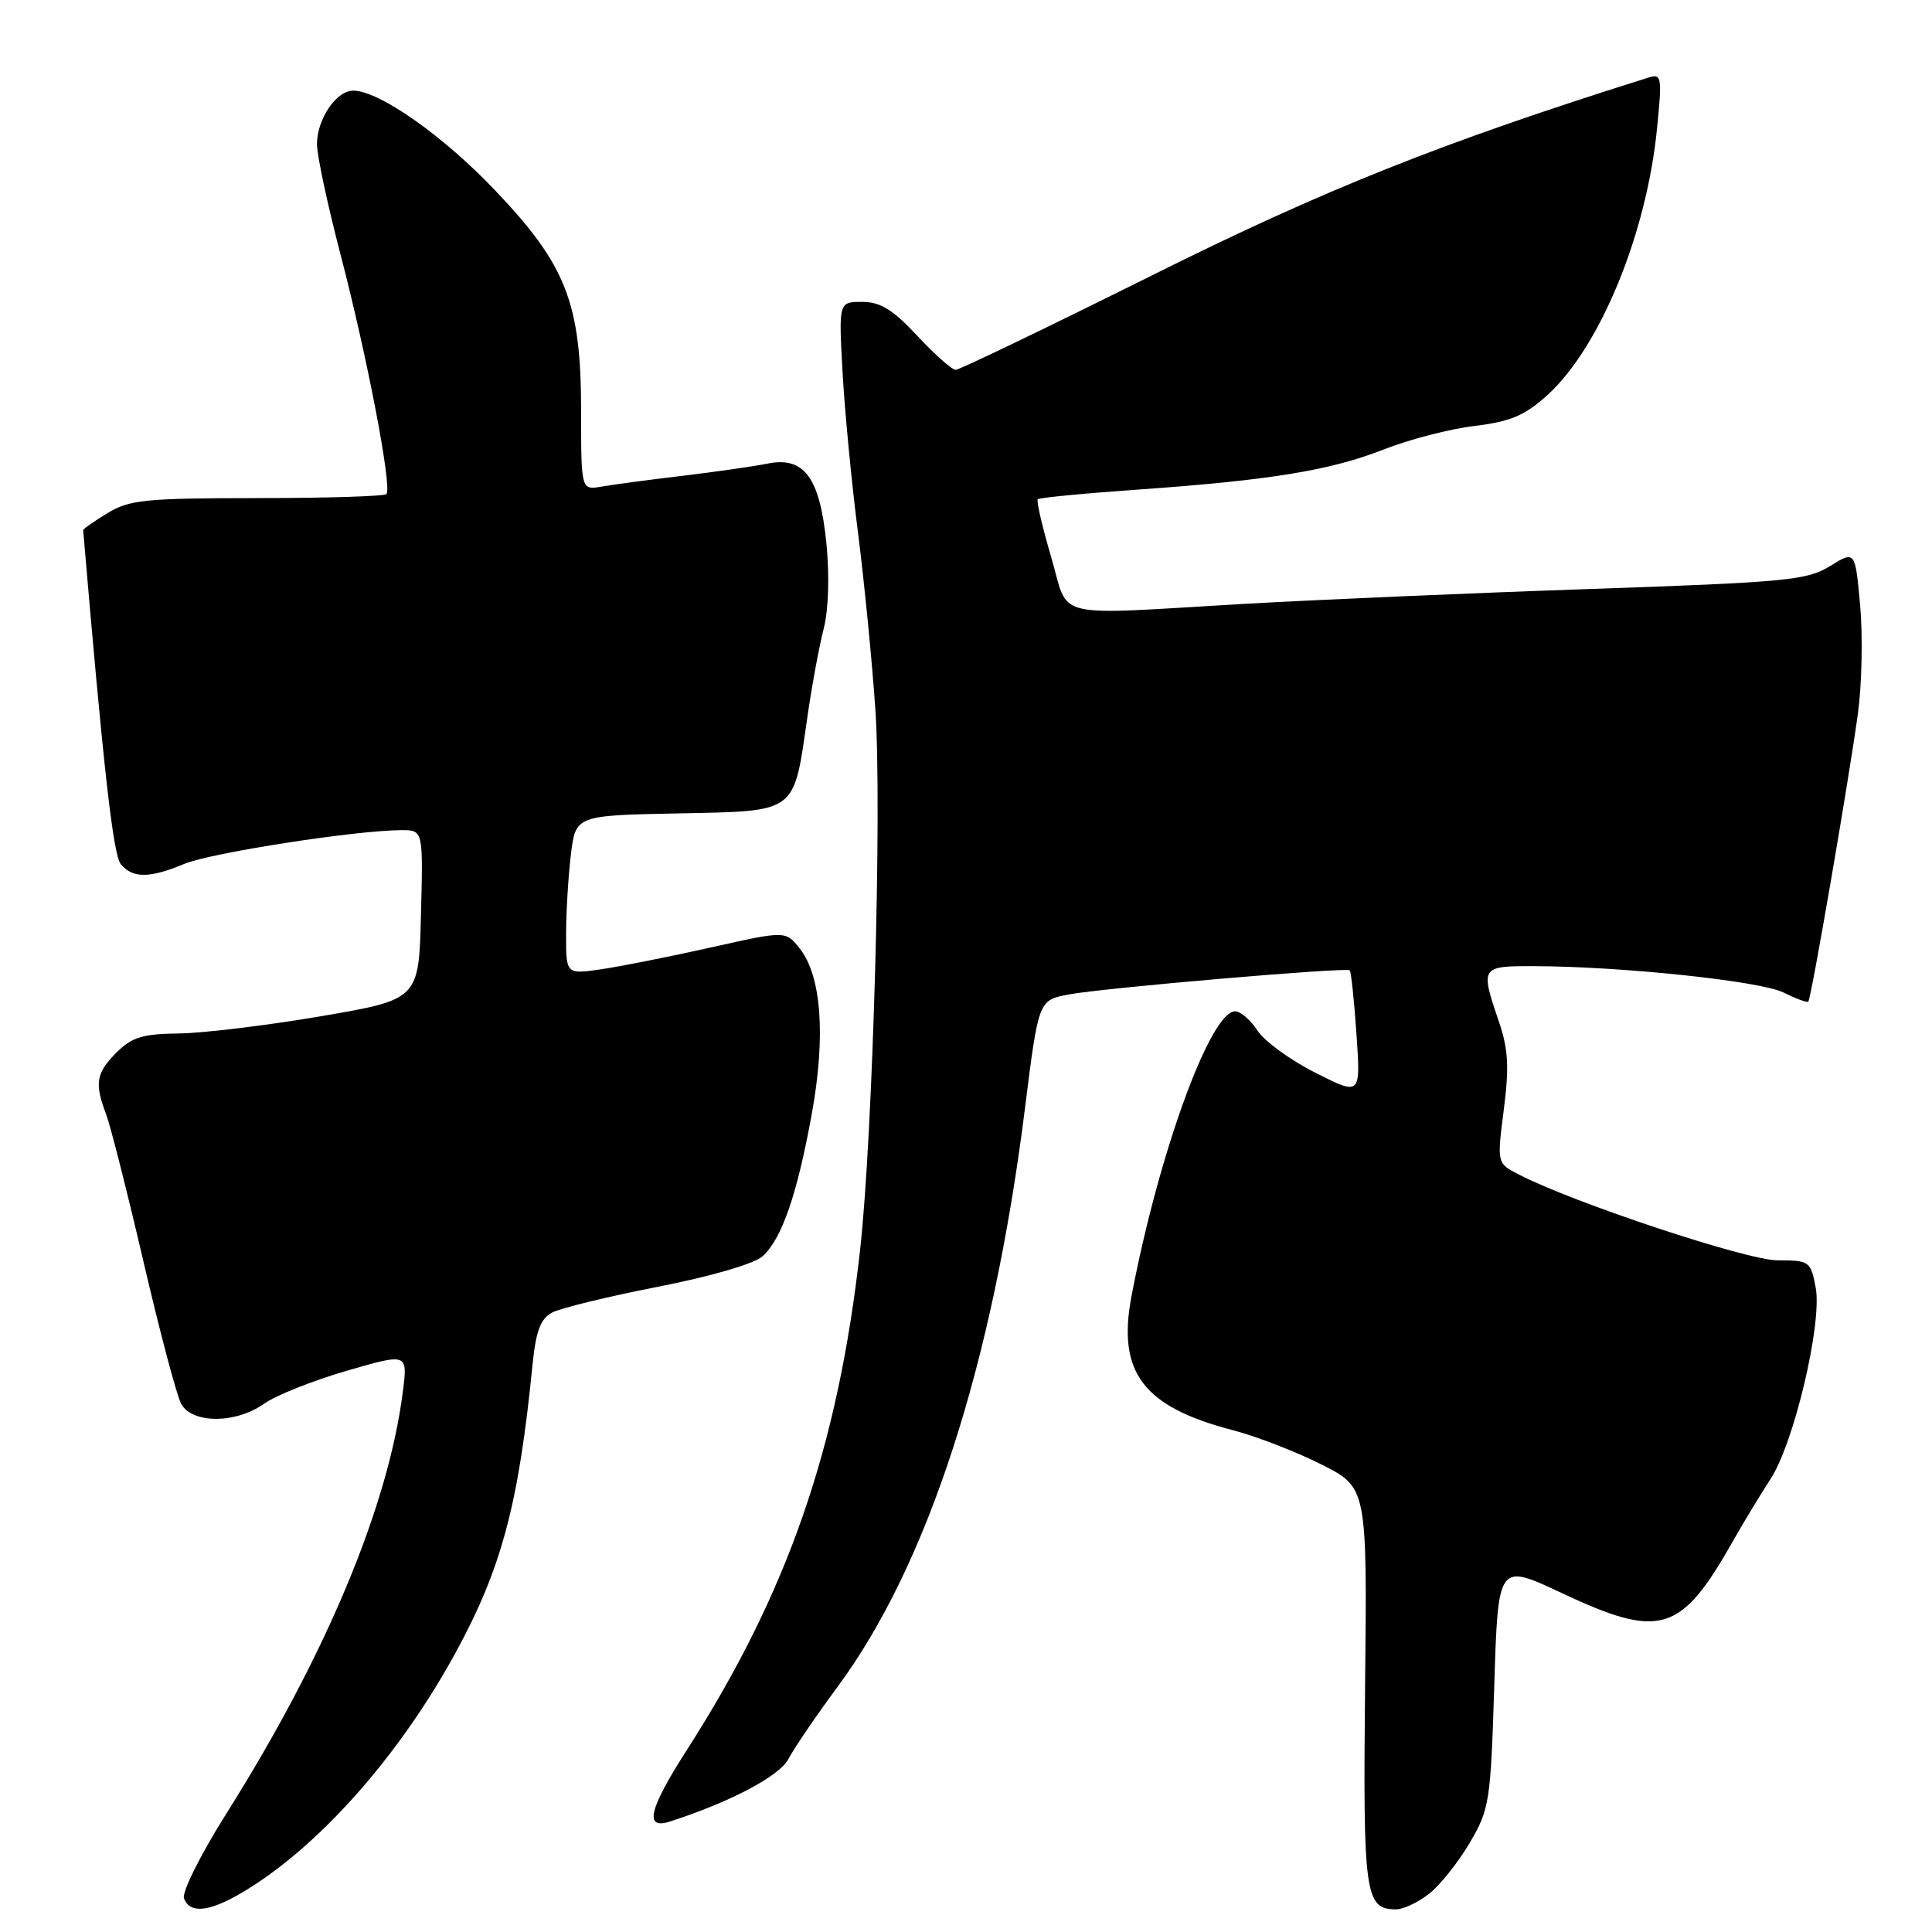 <?xml version="1.0" encoding="UTF-8" standalone="no"?>
<!DOCTYPE svg PUBLIC "-//W3C//DTD SVG 1.1//EN" "http://www.w3.org/Graphics/SVG/1.1/DTD/svg11.dtd" >
<svg xmlns="http://www.w3.org/2000/svg" xmlns:xlink="http://www.w3.org/1999/xlink" version="1.1" viewBox="0 0 256 256">
 <g >
 <path fill="currentColor"
d=" M 33.21 250.08 C 42.95 243.91 53.17 232.19 60.40 218.93 C 66.47 207.80 68.74 199.29 70.57 180.75 C 71.01 176.39 71.63 174.73 73.14 173.93 C 74.23 173.34 80.54 171.80 87.15 170.51 C 94.20 169.13 99.94 167.46 101.05 166.46 C 103.60 164.15 105.64 158.24 107.57 147.57 C 109.43 137.32 108.85 129.35 105.99 125.71 C 104.11 123.32 104.11 123.32 94.30 125.52 C 88.91 126.73 82.36 128.03 79.75 128.42 C 75.00 129.12 75.00 129.12 75.01 123.81 C 75.01 120.89 75.30 116.15 75.64 113.28 C 76.27 108.05 76.27 108.05 89.87 107.78 C 105.75 107.45 105.13 107.92 106.99 94.95 C 107.58 90.85 108.55 85.62 109.14 83.32 C 109.79 80.79 109.93 76.33 109.50 71.96 C 108.62 63.22 106.54 60.43 101.65 61.44 C 99.92 61.79 94.90 62.51 90.50 63.04 C 86.10 63.56 81.26 64.21 79.75 64.47 C 77.00 64.95 77.00 64.95 77.00 54.51 C 77.00 40.17 75.06 35.17 65.65 25.27 C 58.74 17.99 50.26 12.03 46.81 12.01 C 44.56 12.00 42.00 15.78 42.00 19.11 C 42.00 20.58 43.40 27.12 45.10 33.64 C 48.64 47.18 52.00 64.67 51.20 65.47 C 50.91 65.76 43.20 66.00 34.08 66.00 C 19.32 66.01 17.14 66.22 14.25 67.99 C 12.46 69.08 11.01 70.09 11.02 70.24 C 13.70 101.79 14.99 113.28 16.01 114.51 C 17.58 116.40 19.82 116.39 24.42 114.47 C 27.93 113.00 47.28 110.00 53.22 110.00 C 56.07 110.00 56.07 110.00 55.78 121.22 C 55.50 132.44 55.50 132.44 42.50 134.66 C 35.35 135.88 26.89 136.90 23.70 136.94 C 18.93 136.99 17.48 137.43 15.45 139.45 C 12.73 142.17 12.50 143.55 14.06 147.64 C 14.64 149.17 16.87 157.98 19.02 167.21 C 21.17 176.45 23.41 184.90 24.00 186.00 C 25.43 188.67 31.26 188.67 35.01 185.99 C 36.56 184.89 41.48 182.93 45.93 181.64 C 54.03 179.29 54.03 179.29 53.38 184.40 C 51.45 199.61 43.17 219.40 30.00 240.30 C 26.59 245.71 24.07 250.75 24.38 251.55 C 25.23 253.78 28.15 253.29 33.21 250.08 Z  M 189.37 250.93 C 190.82 249.79 193.24 246.75 194.75 244.18 C 197.37 239.72 197.52 238.72 198.00 223.31 C 198.50 207.12 198.50 207.12 206.88 211.06 C 220.03 217.24 222.72 216.43 229.65 204.16 C 231.10 201.60 233.33 197.93 234.59 196.00 C 237.71 191.26 241.47 175.34 240.59 170.62 C 239.93 167.12 239.77 167.00 235.54 167.00 C 231.46 167.00 208.51 159.38 201.21 155.61 C 198.35 154.13 198.35 154.13 199.26 147.04 C 199.99 141.38 199.86 139.02 198.59 135.30 C 196.13 128.10 196.20 128.00 203.25 128.02 C 214.86 128.05 233.27 129.99 236.31 131.51 C 237.97 132.33 239.45 132.88 239.61 132.72 C 239.99 132.34 244.99 103.30 246.19 94.50 C 246.71 90.65 246.84 84.23 246.48 80.22 C 245.82 72.95 245.82 72.95 242.49 75.01 C 239.44 76.89 236.71 77.15 210.83 78.04 C 195.25 78.57 174.69 79.46 165.14 80.00 C 138.79 81.52 141.77 82.23 139.27 73.76 C 138.10 69.78 137.31 66.36 137.51 66.15 C 137.72 65.95 143.65 65.37 150.69 64.88 C 168.31 63.64 176.29 62.34 183.42 59.53 C 186.76 58.22 192.15 56.82 195.39 56.44 C 200.12 55.87 202.02 55.07 205.00 52.39 C 211.99 46.06 218.19 31.01 219.57 16.98 C 220.25 10.12 220.18 9.73 218.39 10.29 C 190.99 18.91 175.55 25.07 152.50 36.56 C 138.75 43.41 127.10 49.01 126.62 49.01 C 126.14 49.00 123.86 46.98 121.55 44.50 C 118.32 41.03 116.65 40.00 114.25 40.00 C 111.13 40.00 111.13 40.00 111.64 49.25 C 111.92 54.34 112.83 63.90 113.68 70.50 C 114.52 77.10 115.56 87.67 115.99 94.00 C 116.88 106.97 115.66 150.34 113.98 165.50 C 111.06 191.80 104.41 211.01 90.95 231.98 C 85.96 239.77 85.33 242.47 88.78 241.36 C 96.84 238.75 103.29 235.34 104.47 233.07 C 105.21 231.66 108.13 227.37 110.96 223.54 C 122.96 207.32 131.54 180.85 135.81 146.89 C 137.61 132.54 137.61 132.54 141.56 131.78 C 145.96 130.93 178.31 128.15 178.84 128.57 C 179.03 128.72 179.43 132.52 179.74 137.01 C 180.30 145.18 180.30 145.18 174.31 142.15 C 171.01 140.49 167.56 137.98 166.63 136.57 C 165.71 135.15 164.37 134.00 163.66 134.00 C 160.38 134.00 153.52 152.86 149.93 171.74 C 148.01 181.84 151.45 186.40 163.33 189.50 C 166.46 190.31 171.75 192.36 175.08 194.04 C 181.16 197.11 181.16 197.11 180.88 223.47 C 180.60 251.09 180.86 253.00 184.99 253.00 C 185.95 253.00 187.92 252.07 189.37 250.93 Z "/>
</g>
</svg>